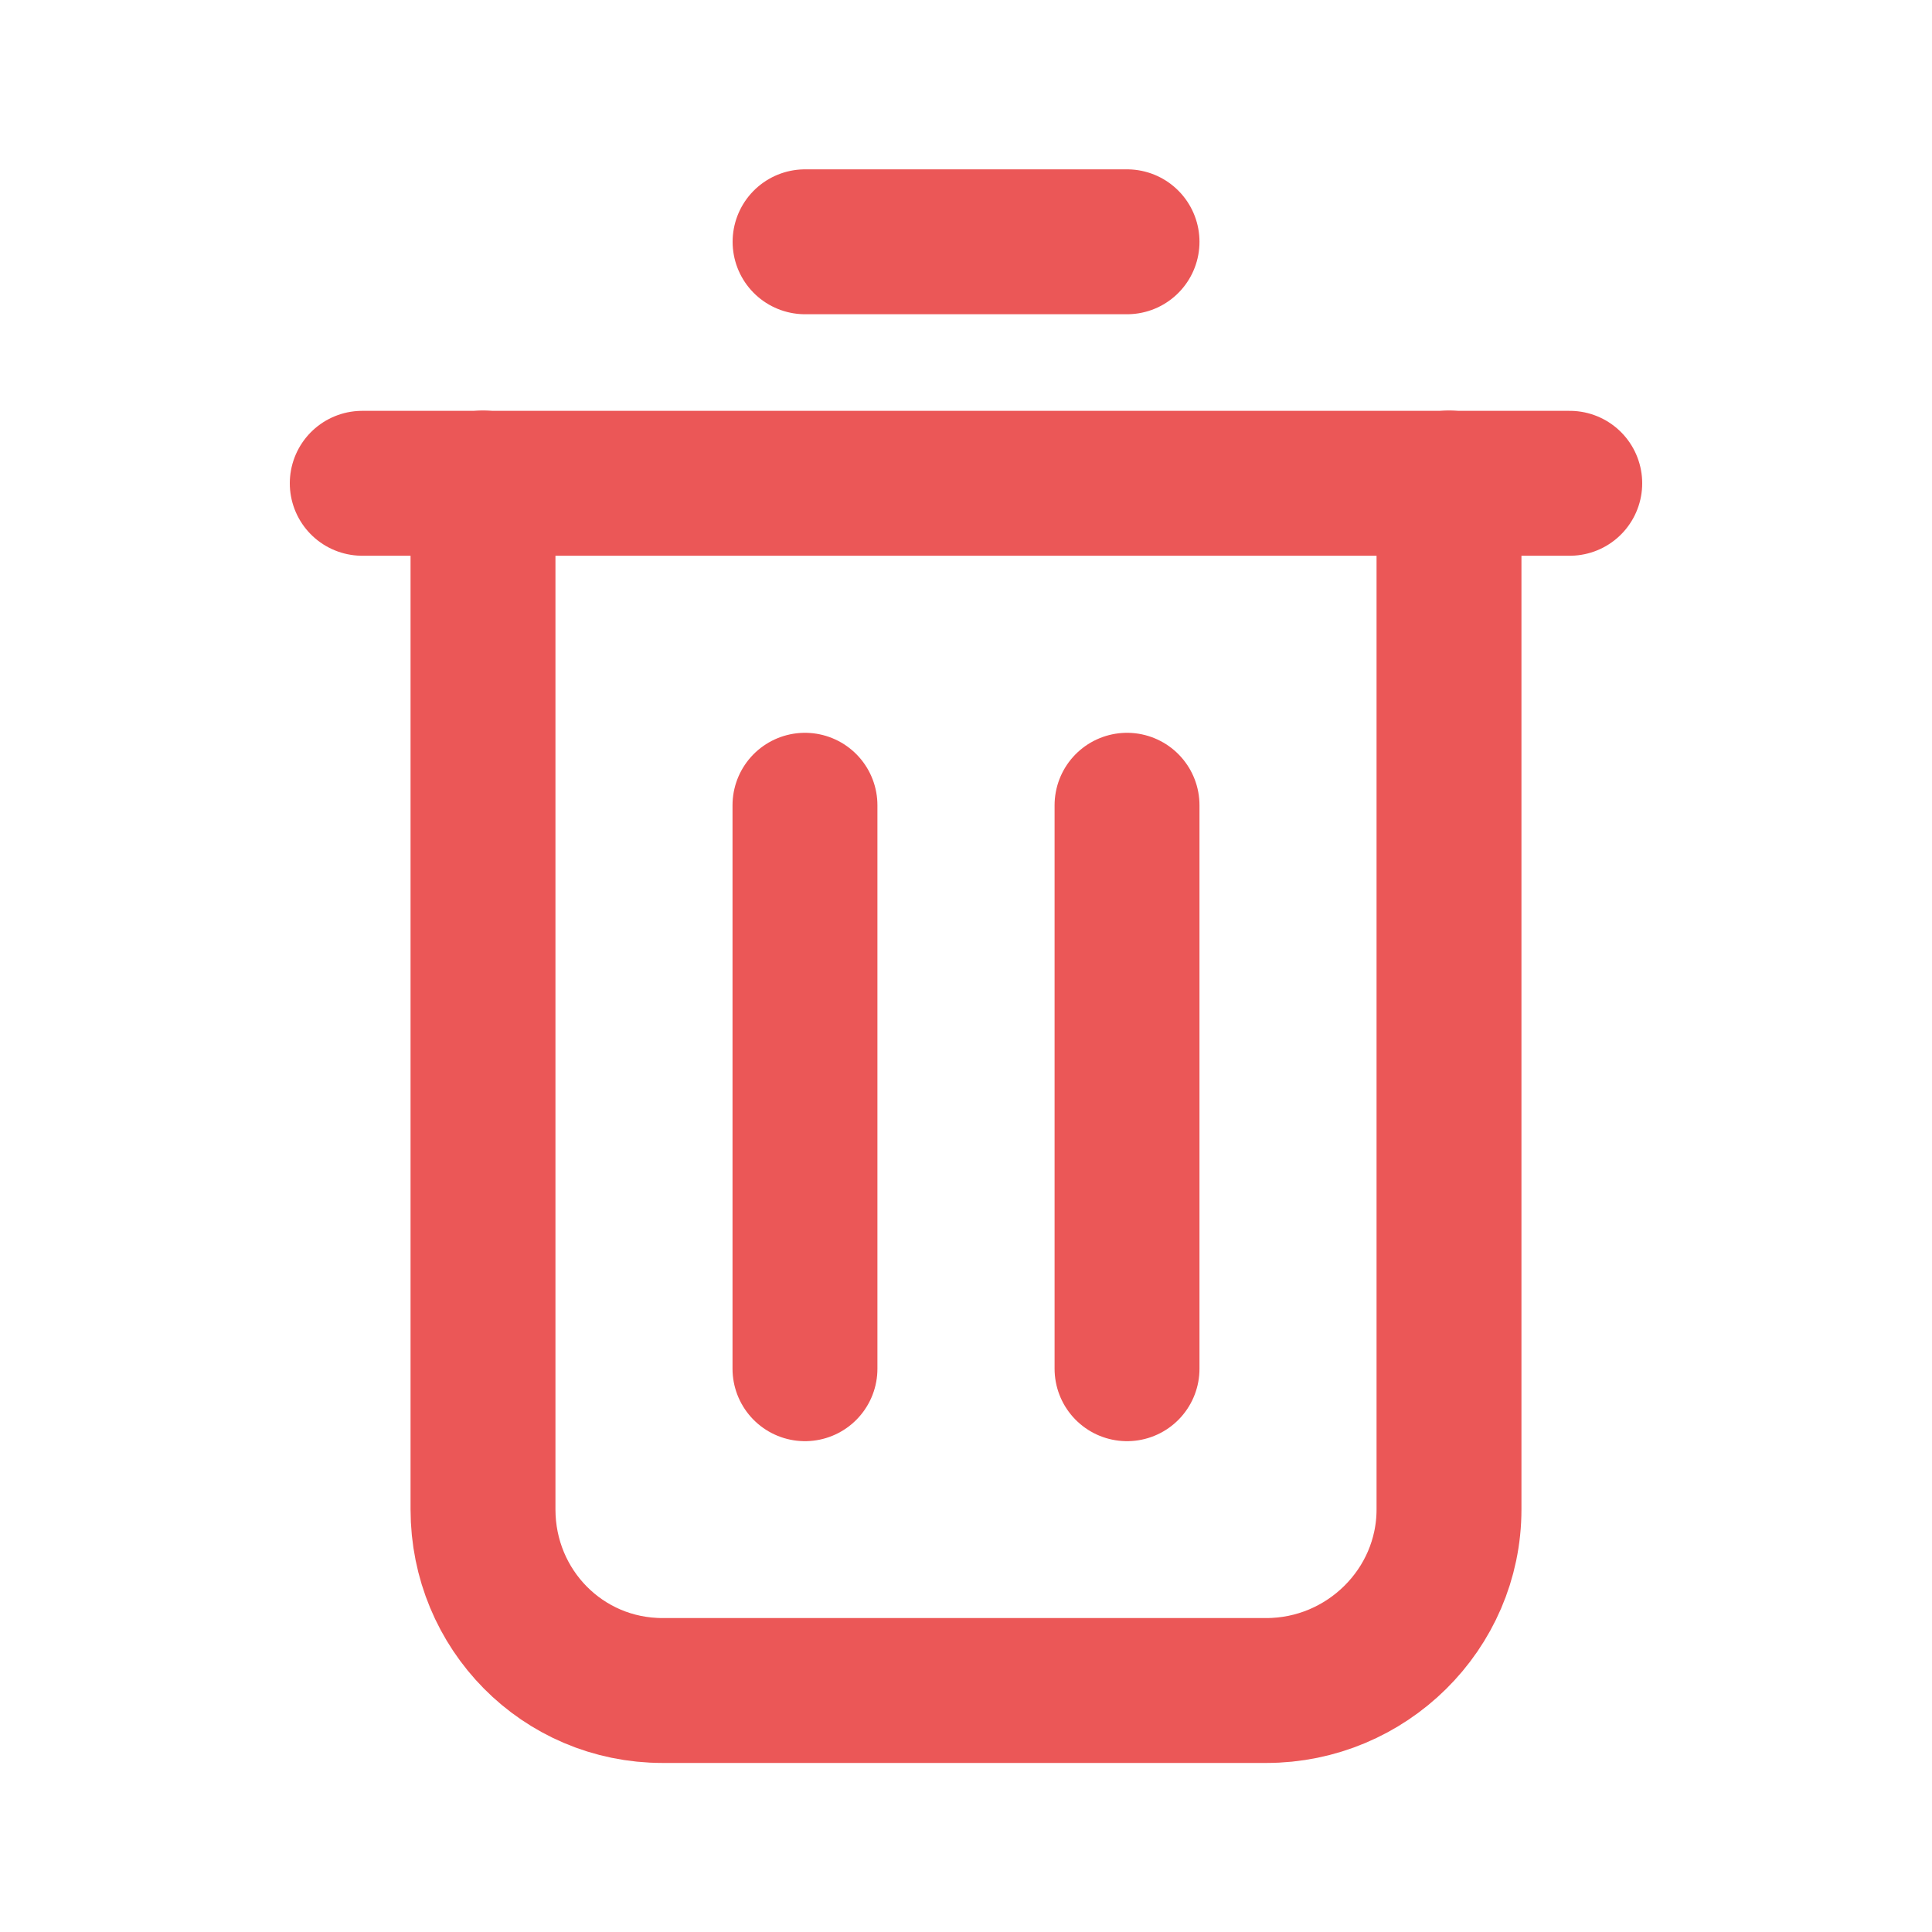 <svg width="20" height="20" viewBox="0 0 20 20" fill="none" xmlns="http://www.w3.org/2000/svg">
<path d="M15 5V15.625C15 16.661 14.144 17.5 13.109 17.5H6.859C5.823 17.5 5 16.661 5 15.625V5" stroke="#EB5757" stroke-width="1.5" stroke-linecap="round" stroke-linejoin="round"/>
<path d="M16.25 5.003H3.75" stroke="#EB5757" stroke-width="1.5" stroke-linecap="round" stroke-linejoin="round"/>
<path d="M8.334 2.503H11.667" stroke="#EB5757" stroke-width="1.5" stroke-linecap="round" stroke-linejoin="round"/>
<path d="M11.667 8.336V14.169" stroke="#EB5757" stroke-width="1.5" stroke-linecap="round" stroke-linejoin="round"/>
<path d="M8.333 14.169V8.336" stroke="#EB5757" stroke-width="1.5" stroke-linecap="round" stroke-linejoin="round"/>
</svg>
